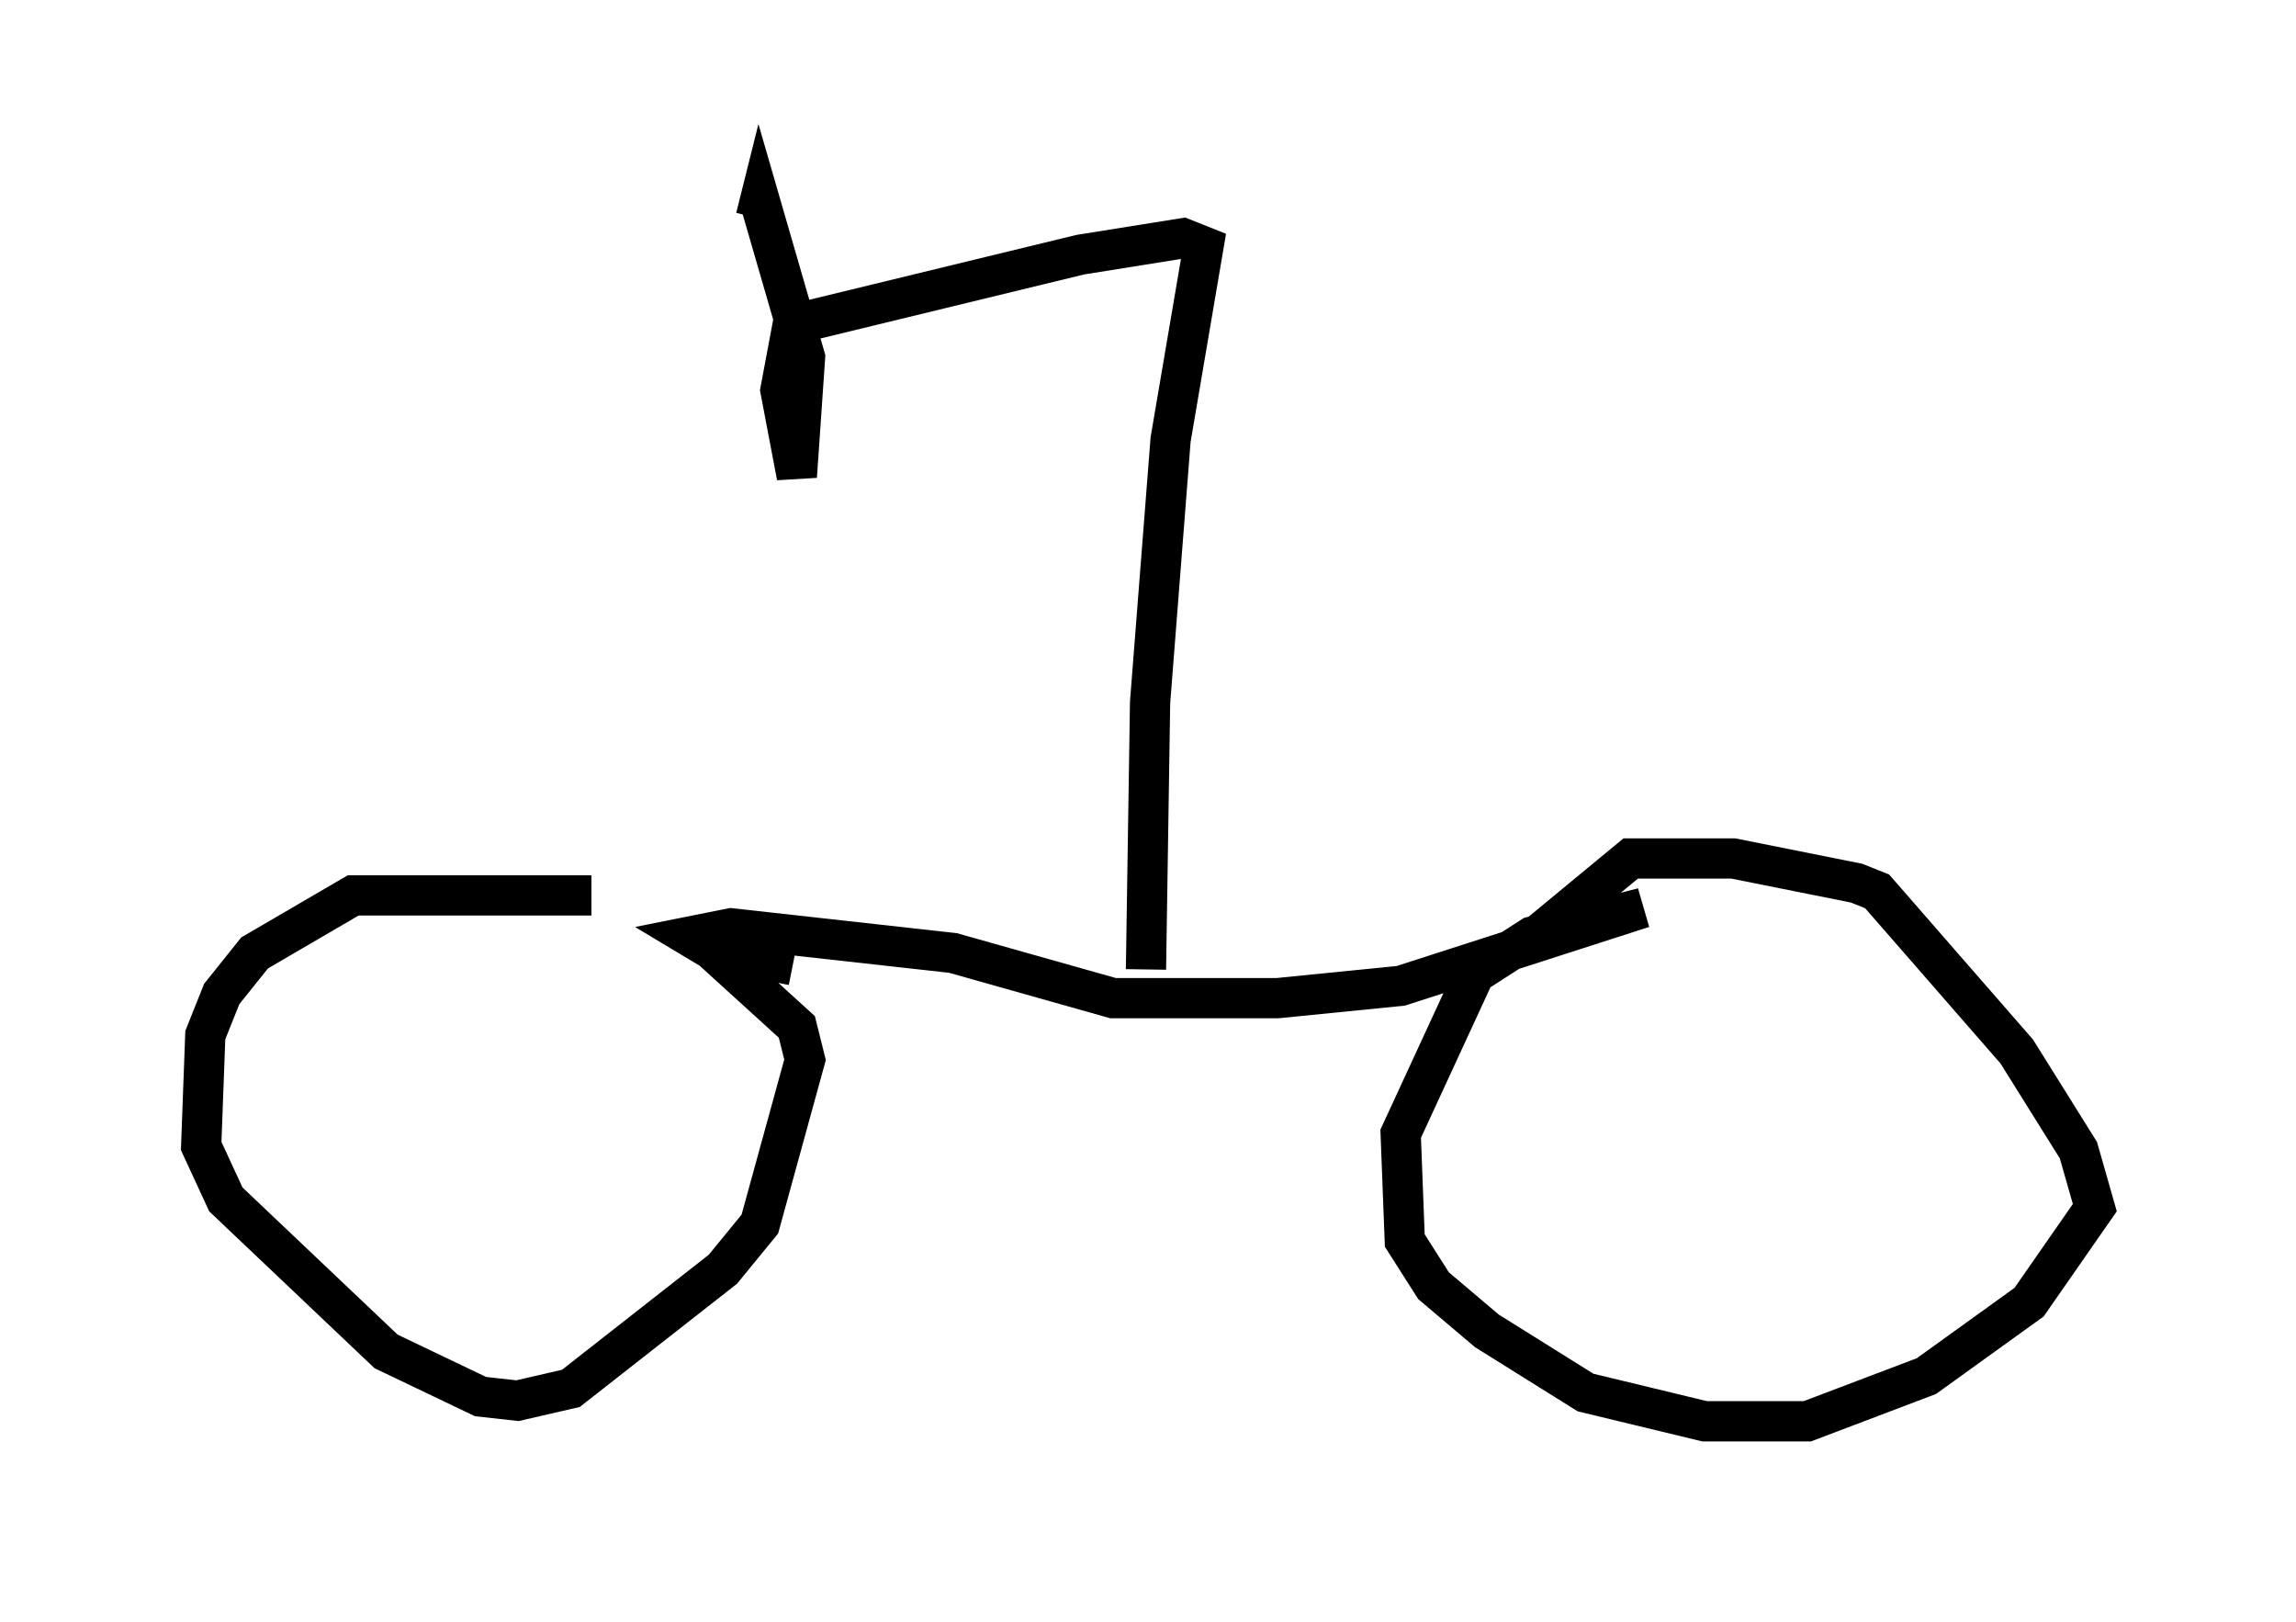 <?xml version="1.0" encoding="utf-8" ?>
<svg baseProfile="full" height="40.319" version="1.1" width="57.061" xmlns="http://www.w3.org/2000/svg" xmlns:ev="http://www.w3.org/2001/xml-events" xmlns:xlink="http://www.w3.org/1999/xlink"><defs /><rect fill="white" height="40.319" width="57.061" x="0" y="0" /><path d="M17.761, 23.477 m-3.063, -1.225 l-5.921, 0.0 -2.45, 1.429 l-0.817, 1.021 -0.408, 1.021 l-0.102, 2.756 0.613, 1.327 l3.981, 3.777 2.348, 1.123 l0.919, 0.102 1.327, -0.306 l3.777, -2.96 0.919, -1.123 l1.123, -4.083 -0.204, -0.817 l-2.246, -2.042 m2.144, 0.51 l-2.042, -0.408 -0.51, -0.306 l1.021, -0.204 5.513, 0.613 l3.981, 1.123 4.083, 0.0 l3.063, -0.306 6.023, -1.94 l-2.756, 0.715 -1.429, 0.919 l-1.838, 3.981 0.102, 2.654 l0.715, 1.123 1.327, 1.123 l2.45, 1.531 2.96, 0.715 l2.552, 0.0 2.96, -1.123 l2.552, -1.838 1.633, -2.348 l-0.408, -1.429 -1.531, -2.45 l-3.471, -3.981 -0.51, -0.204 l-3.063, -0.613 -2.552, 0.0 l-2.348, 1.94 m-9.698, 0.817 l0.102, -6.635 0.51, -6.533 l0.817, -4.798 -0.51, -0.204 l-2.552, 0.408 -7.146, 1.735 l-0.306, 1.633 0.408, 2.144 l0.204, -2.96 -1.123, -3.879 l-0.102, 0.408 m10.208, 9.8 " fill="none" stroke="black" stroke-width="1" /></svg>